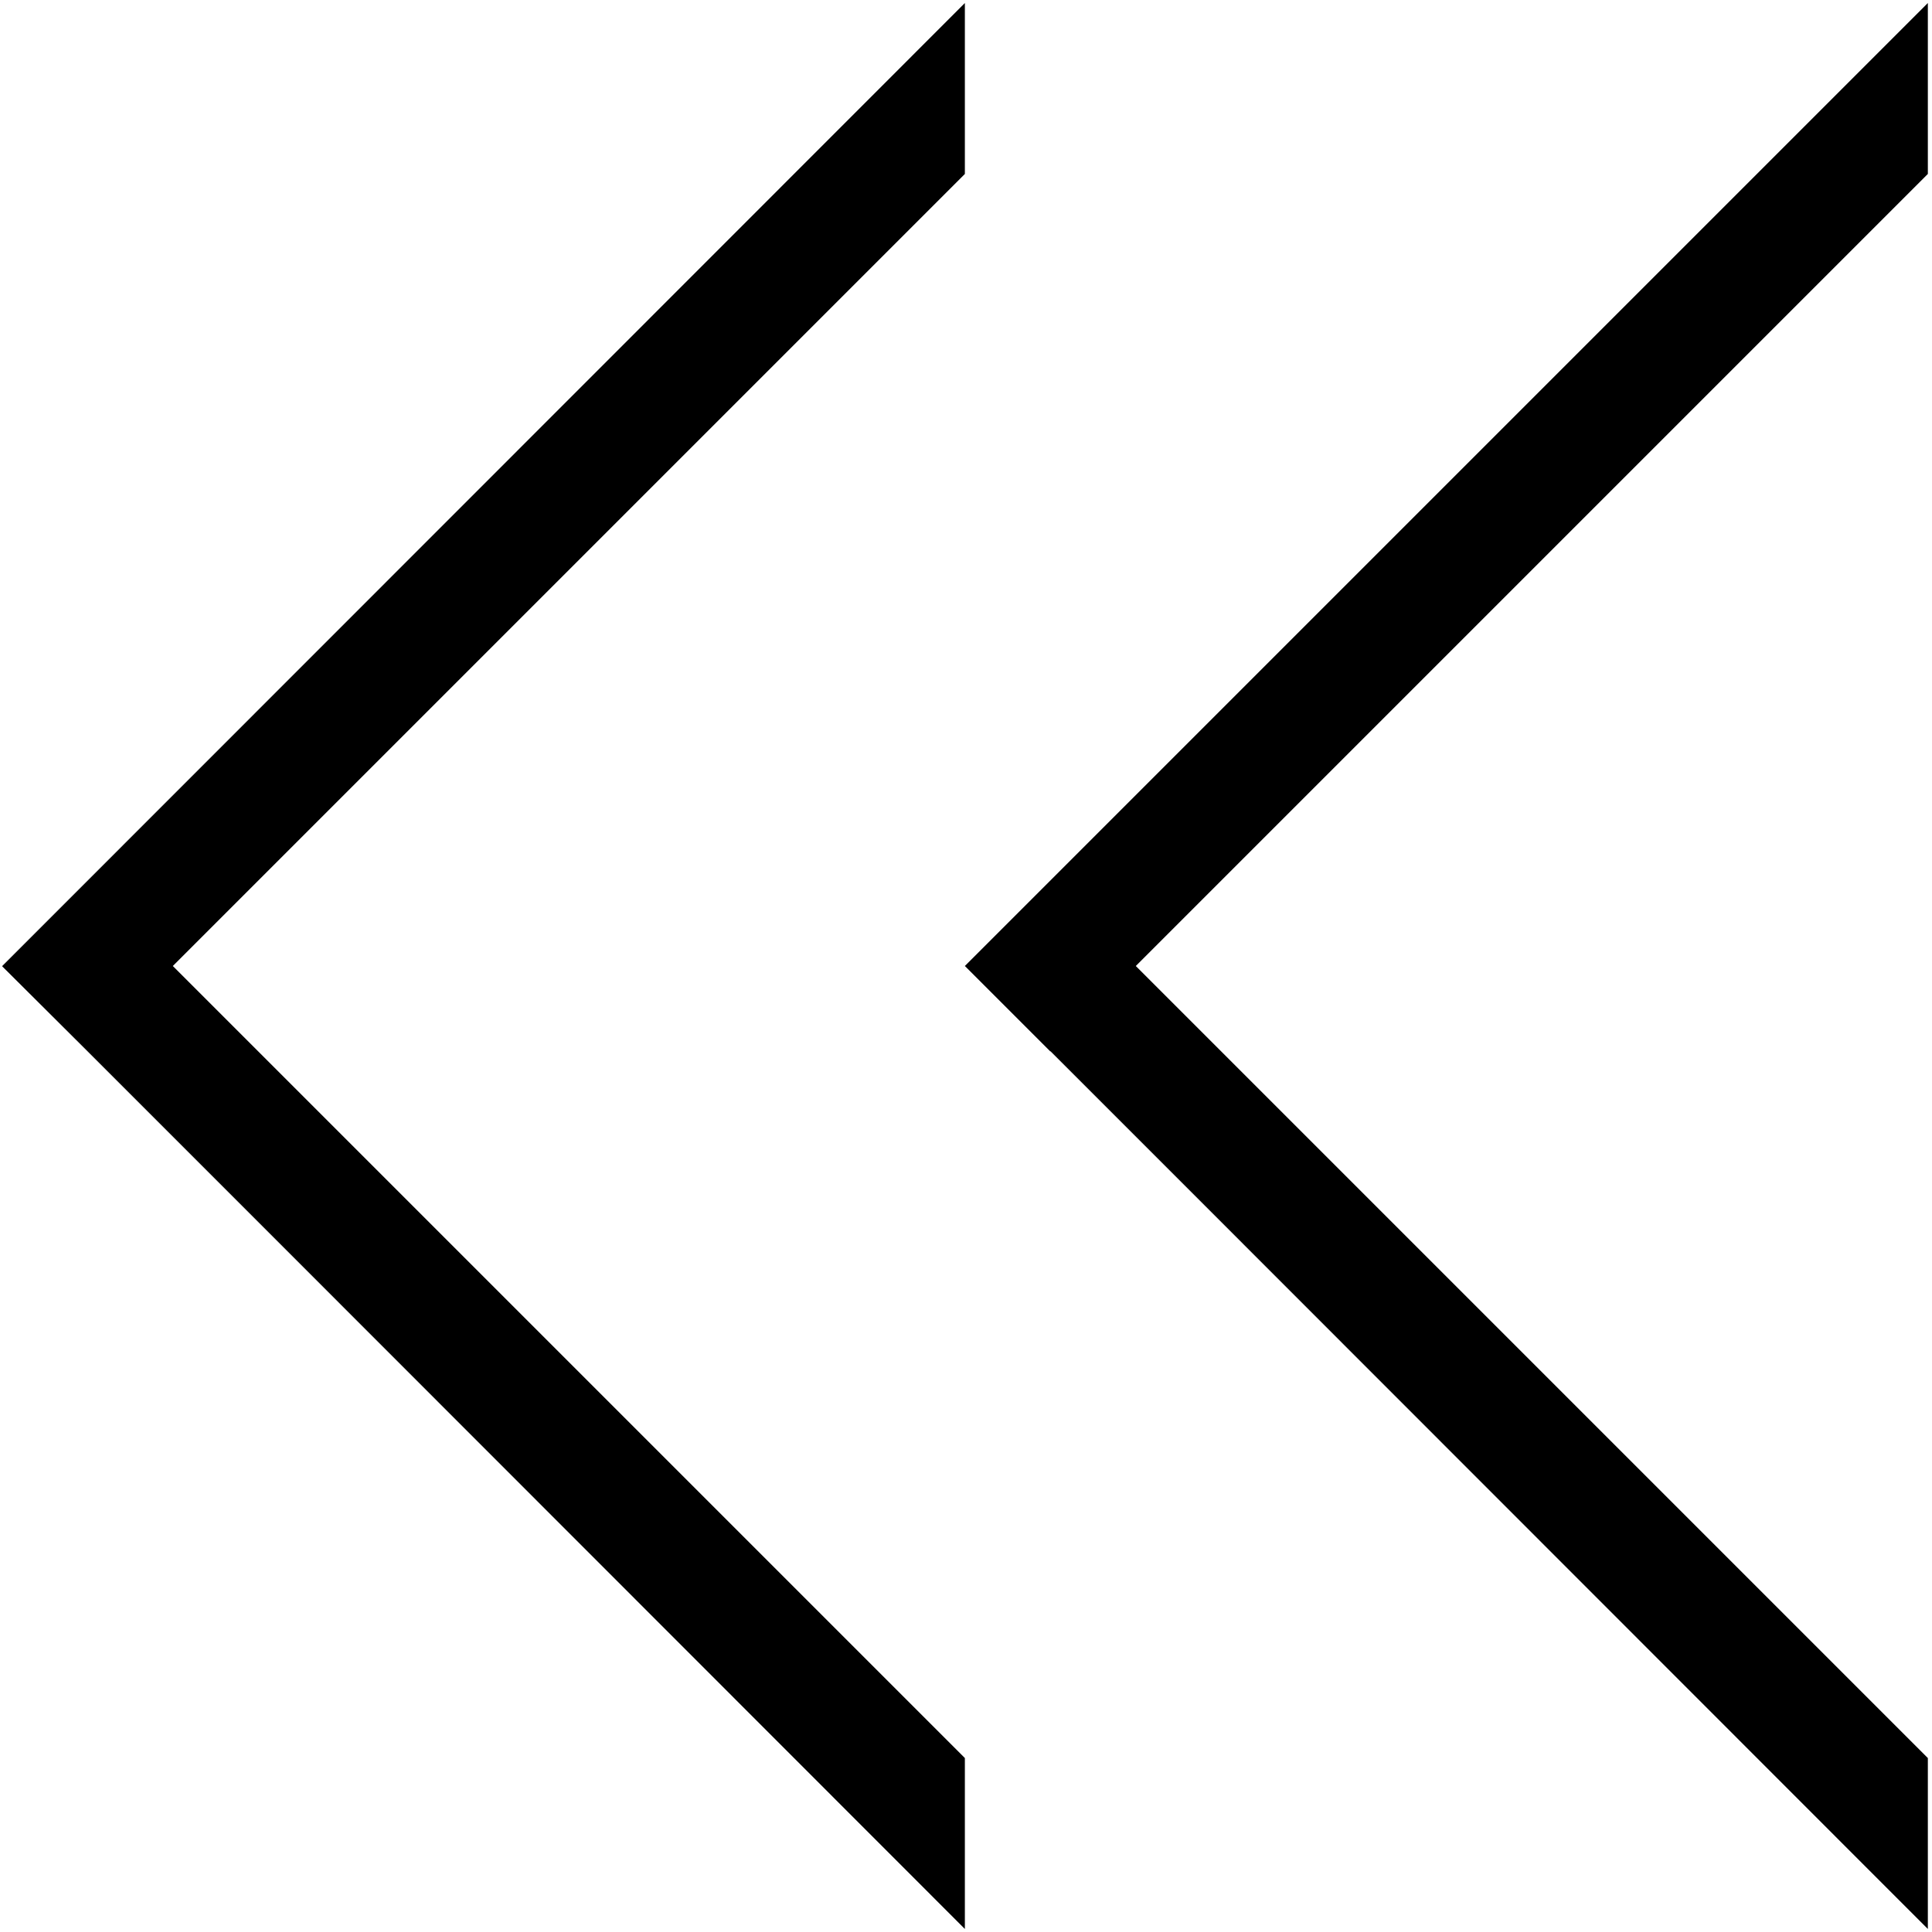<?xml version="1.0" encoding="utf-8"?>
<!-- Generator: Adobe Illustrator 21.1.0, SVG Export Plug-In . SVG Version: 6.00 Build 0)  -->
<svg version="1.1" id="Layer_2" xmlns="http://www.w3.org/2000/svg" xmlns:xlink="http://www.w3.org/1999/xlink" x="0px" y="0px"
	 viewBox="0 0 512 512" style="enable-background:new 0 0 512 512;" xml:space="preserve">
<g>
	<polygon points="86.8,297 45.8,256 86.8,215 255.7,46.1 255.7,0.8 0.6,256 0.6,256.1 23.2,278.6 23.2,278.6 64.2,319.6 
		255.7,511.2 255.7,465.9 	"/>
	<polygon points="255.8,256.1 278.3,278.6 278.4,278.6 319.4,319.6 510.9,511.2 510.9,465.9 342,297 301,256 342,215 510.9,46.1 
		510.9,0.8 255.7,256 	"/>
</g>
</svg>
